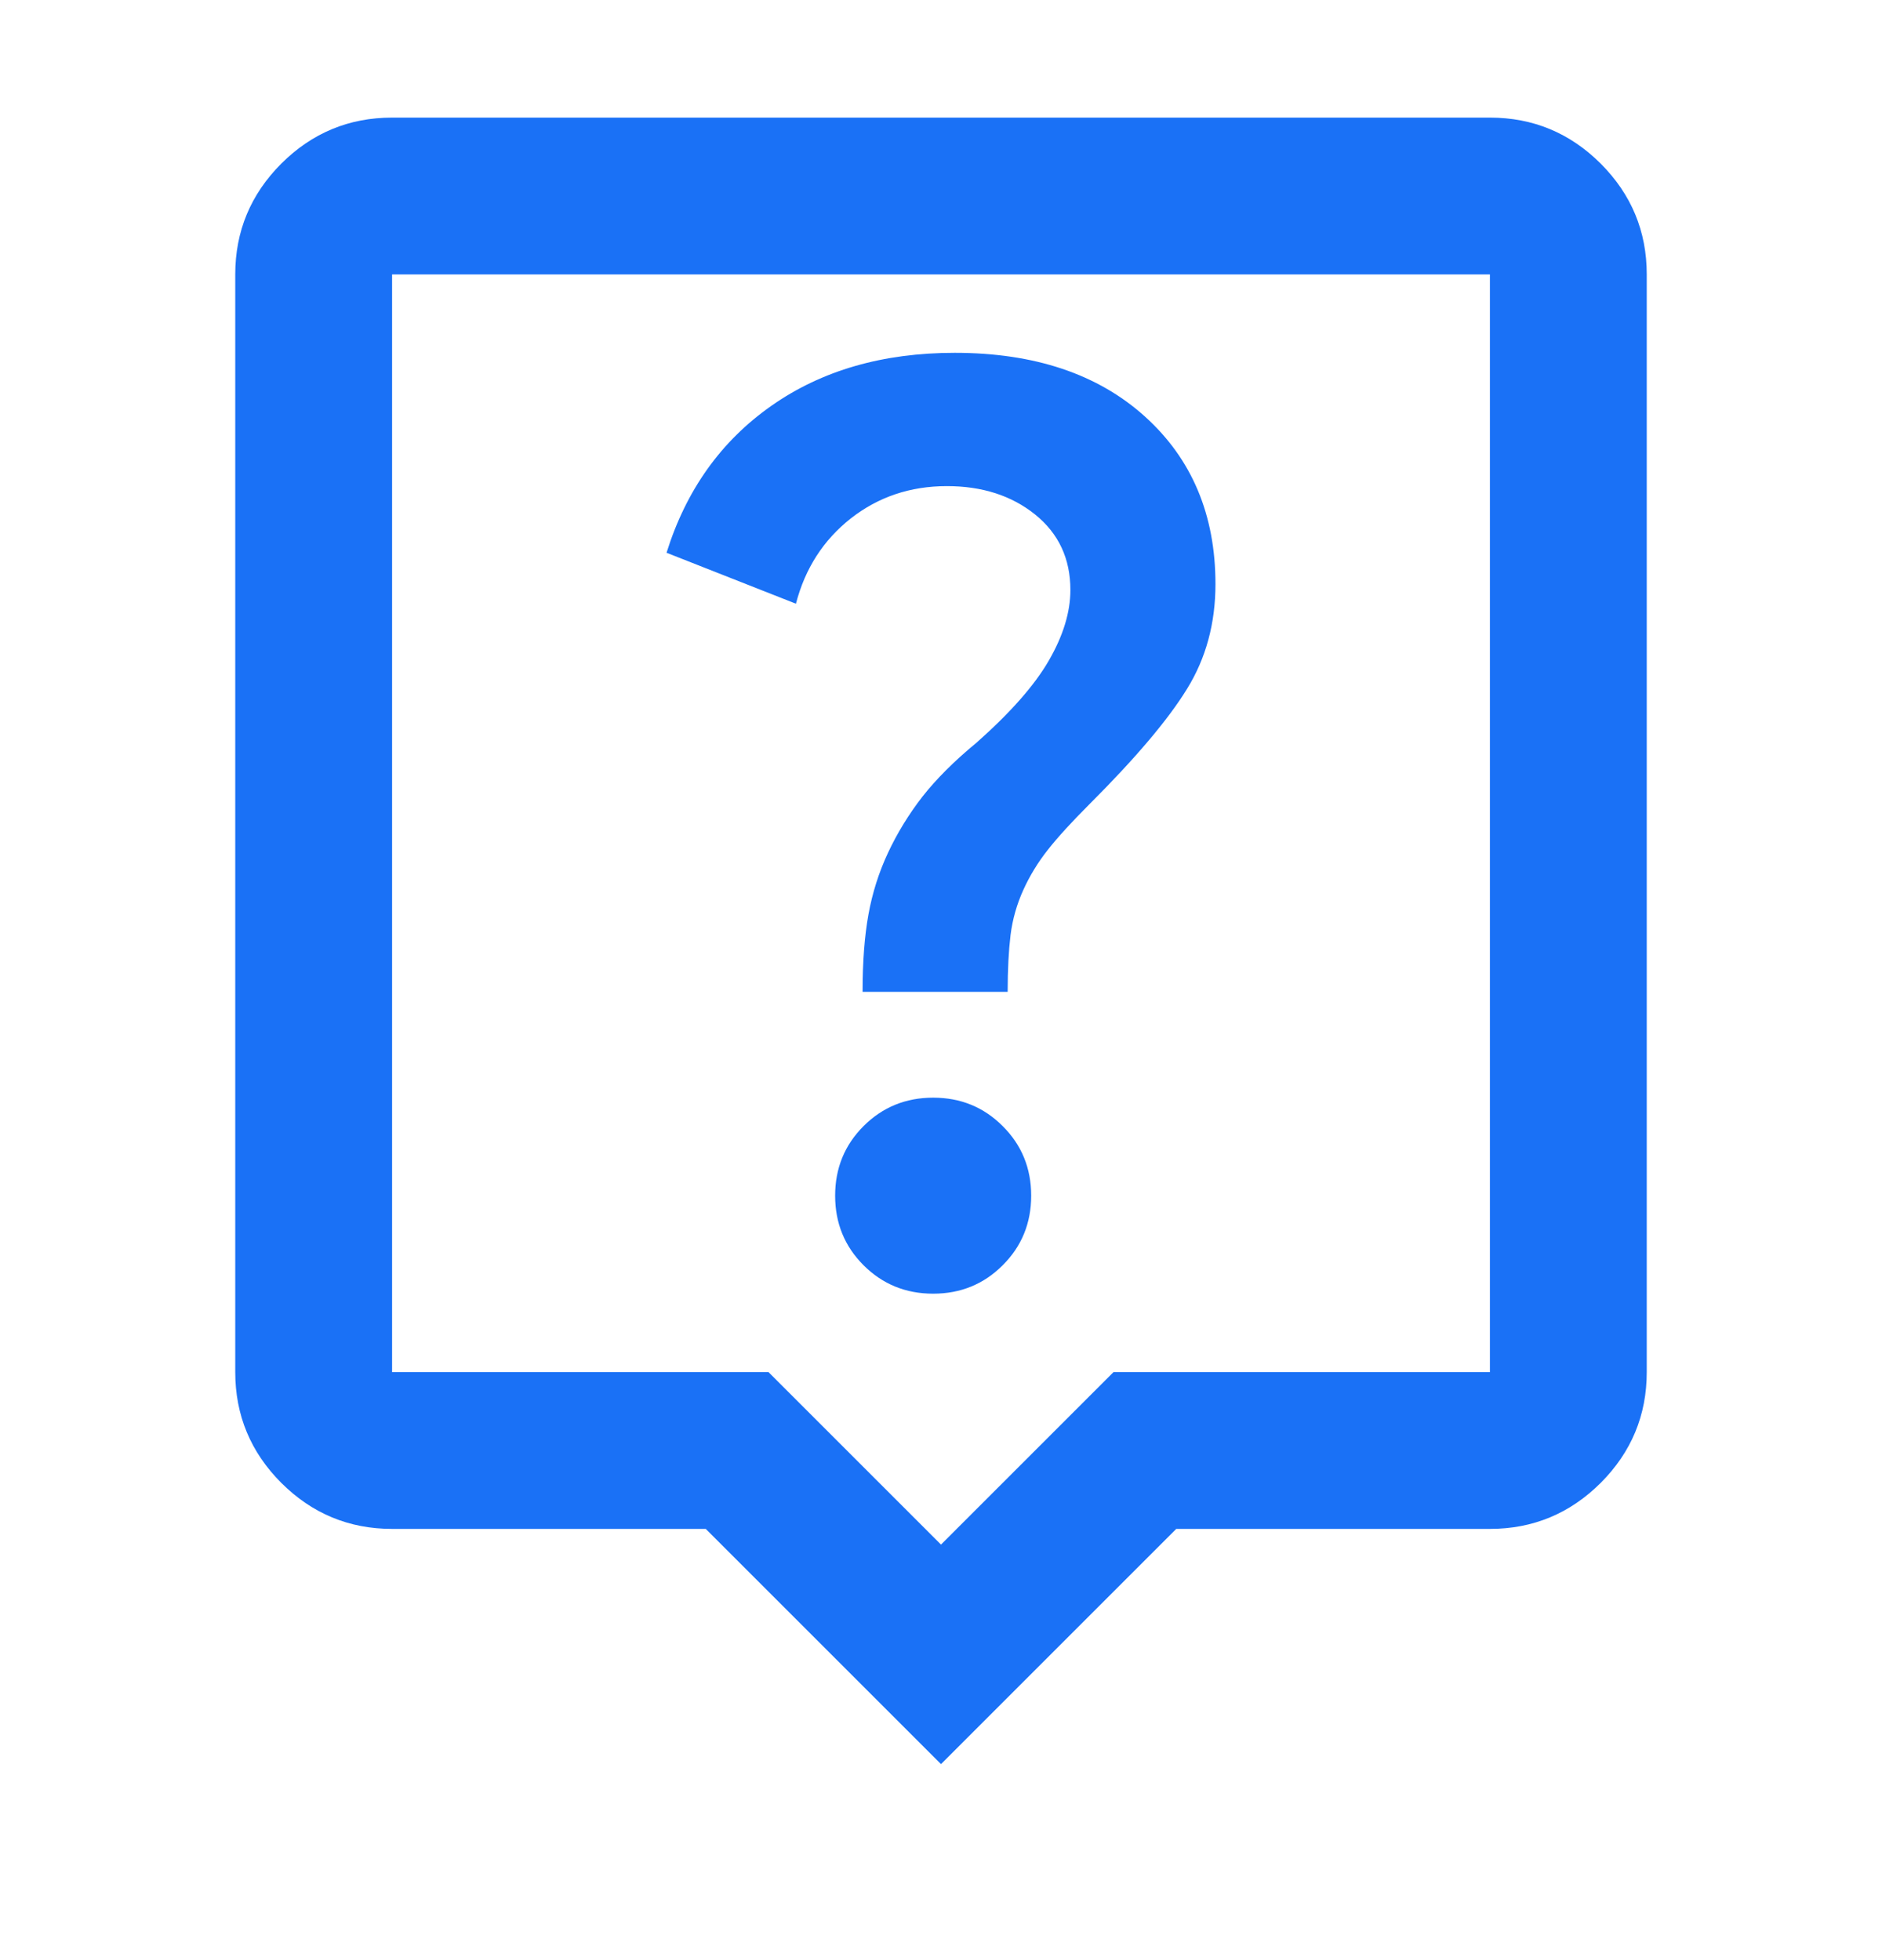 
<svg width="24" height="25" viewBox="0 0 24 25" fill="none" xmlns="http://www.w3.org/2000/svg">
<mask id="mask0_2033_3425" style="mask-type:alpha" maskUnits="userSpaceOnUse" x="0" y="0" width="24" height="25">
<rect y="0.5" width="24" height="24" fill="#D9D9D9"/>
</mask>
<g mask="url(#mask0_2033_3425)">
<path d="M11.9 16.5C12.25 16.5 12.546 16.379 12.787 16.137C13.029 15.896 13.15 15.6 13.15 15.25C13.15 14.9 13.029 14.604 12.787 14.363C12.546 14.121 12.25 14 11.9 14C11.55 14 11.254 14.121 11.012 14.363C10.771 14.604 10.65 14.9 10.65 15.25C10.65 15.6 10.771 15.896 11.012 16.137C11.254 16.379 11.55 16.5 11.9 16.5ZM11 12.65H12.85C12.85 12.367 12.863 12.125 12.887 11.925C12.912 11.725 12.967 11.533 13.05 11.35C13.133 11.167 13.238 10.996 13.363 10.838C13.488 10.679 13.667 10.483 13.9 10.25C14.483 9.667 14.896 9.179 15.137 8.787C15.379 8.396 15.5 7.95 15.5 7.45C15.5 6.567 15.2 5.854 14.6 5.312C14 4.771 13.192 4.5 12.175 4.5C11.258 4.5 10.479 4.725 9.838 5.175C9.196 5.625 8.75 6.25 8.5 7.05L10.15 7.7C10.267 7.25 10.5 6.888 10.85 6.612C11.2 6.338 11.608 6.2 12.075 6.2C12.525 6.2 12.9 6.321 13.2 6.562C13.5 6.804 13.65 7.125 13.65 7.525C13.65 7.808 13.558 8.108 13.375 8.425C13.192 8.742 12.883 9.092 12.45 9.475C12.167 9.708 11.938 9.938 11.762 10.162C11.588 10.387 11.442 10.625 11.325 10.875C11.208 11.125 11.125 11.387 11.075 11.662C11.025 11.938 11 12.267 11 12.65ZM12 22.5L9 19.5H5C4.45 19.5 3.979 19.304 3.587 18.913C3.196 18.521 3 18.05 3 17.5V3.5C3 2.95 3.196 2.479 3.587 2.087C3.979 1.696 4.45 1.5 5 1.5H19C19.55 1.5 20.021 1.696 20.413 2.087C20.804 2.479 21 2.95 21 3.5V17.5C21 18.05 20.804 18.521 20.413 18.913C20.021 19.304 19.55 19.5 19 19.5H15L12 22.5ZM5 17.5H9.8L12 19.7L14.2 17.5H19V3.5H5V17.5Z" fill="#1A71F6"/>
</g>
</svg>

